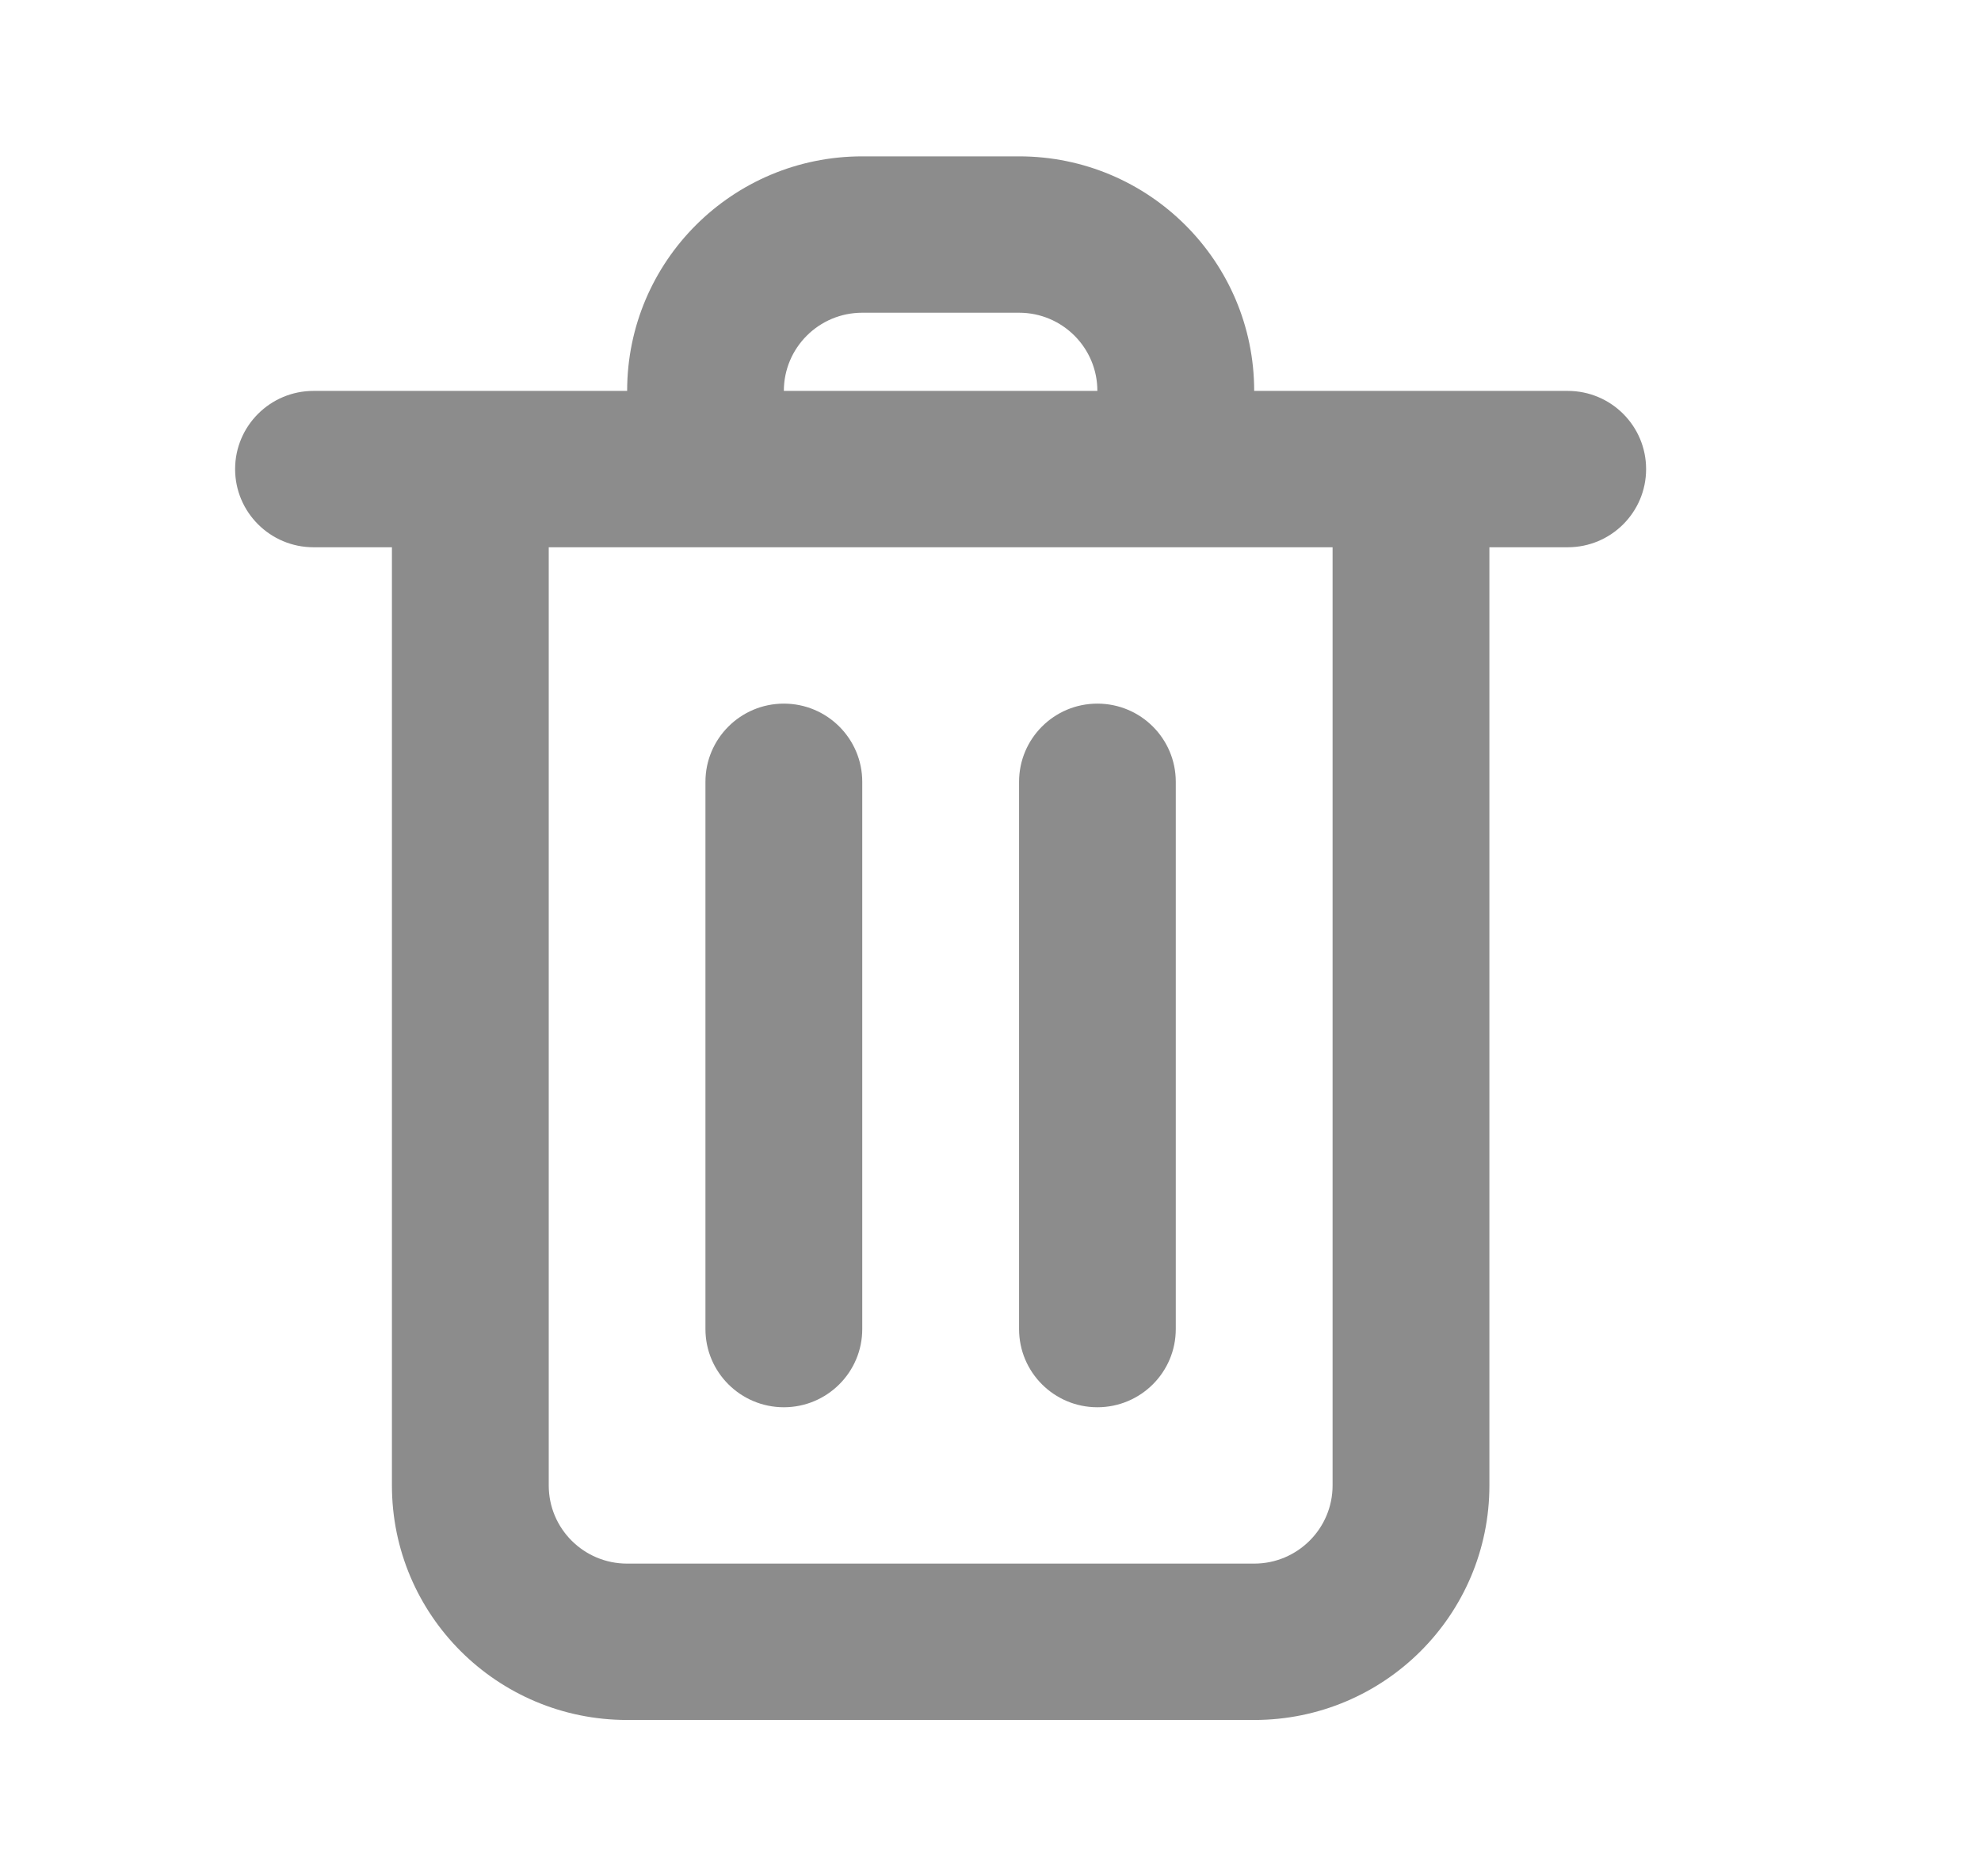 <svg width="19" height="18" viewBox="0 0 19 18" fill="none" xmlns="http://www.w3.org/2000/svg">
<path fill-rule="evenodd" clip-rule="evenodd" d="M12.224 3.75H12.029C12.029 2.507 11.019 1.5 9.774 1.5H8.27C7.024 1.5 6.015 2.507 6.015 3.75H5.521H5.263H5.262H3.007C2.592 3.75 2.255 4.086 2.255 4.5C2.255 4.914 2.592 5.25 3.007 5.25H3.759V14.25C3.759 15.493 4.769 16.5 6.015 16.5H12.029C13.275 16.5 14.285 15.493 14.285 14.25V5.25H15.036C15.452 5.25 15.788 4.914 15.788 4.5C15.788 4.086 15.452 3.75 15.036 3.75H12.782H12.781H12.224ZM12.781 5.25H11.277H10.525H7.518H6.766H5.263V6.75V14.25C5.263 14.664 5.599 15 6.015 15H12.029C12.444 15 12.781 14.664 12.781 14.25V6.75V5.25ZM7.518 3.75H8.27H9.022H9.774H10.525C10.525 3.336 10.189 3 9.774 3H8.27C7.855 3 7.518 3.336 7.518 3.75ZM7.518 6.75C7.933 6.75 8.27 7.086 8.27 7.5V12.75C8.27 13.164 7.933 13.5 7.518 13.5C7.103 13.5 6.766 13.164 6.766 12.75V7.5C6.766 7.086 7.103 6.75 7.518 6.75ZM11.277 7.5C11.277 7.086 10.941 6.75 10.525 6.75C10.11 6.75 9.774 7.086 9.774 7.5V12.75C9.774 13.164 10.11 13.5 10.525 13.5C10.941 13.5 11.277 13.164 11.277 12.75V7.5Z" fill="#8C8C8C"/>
</svg>
